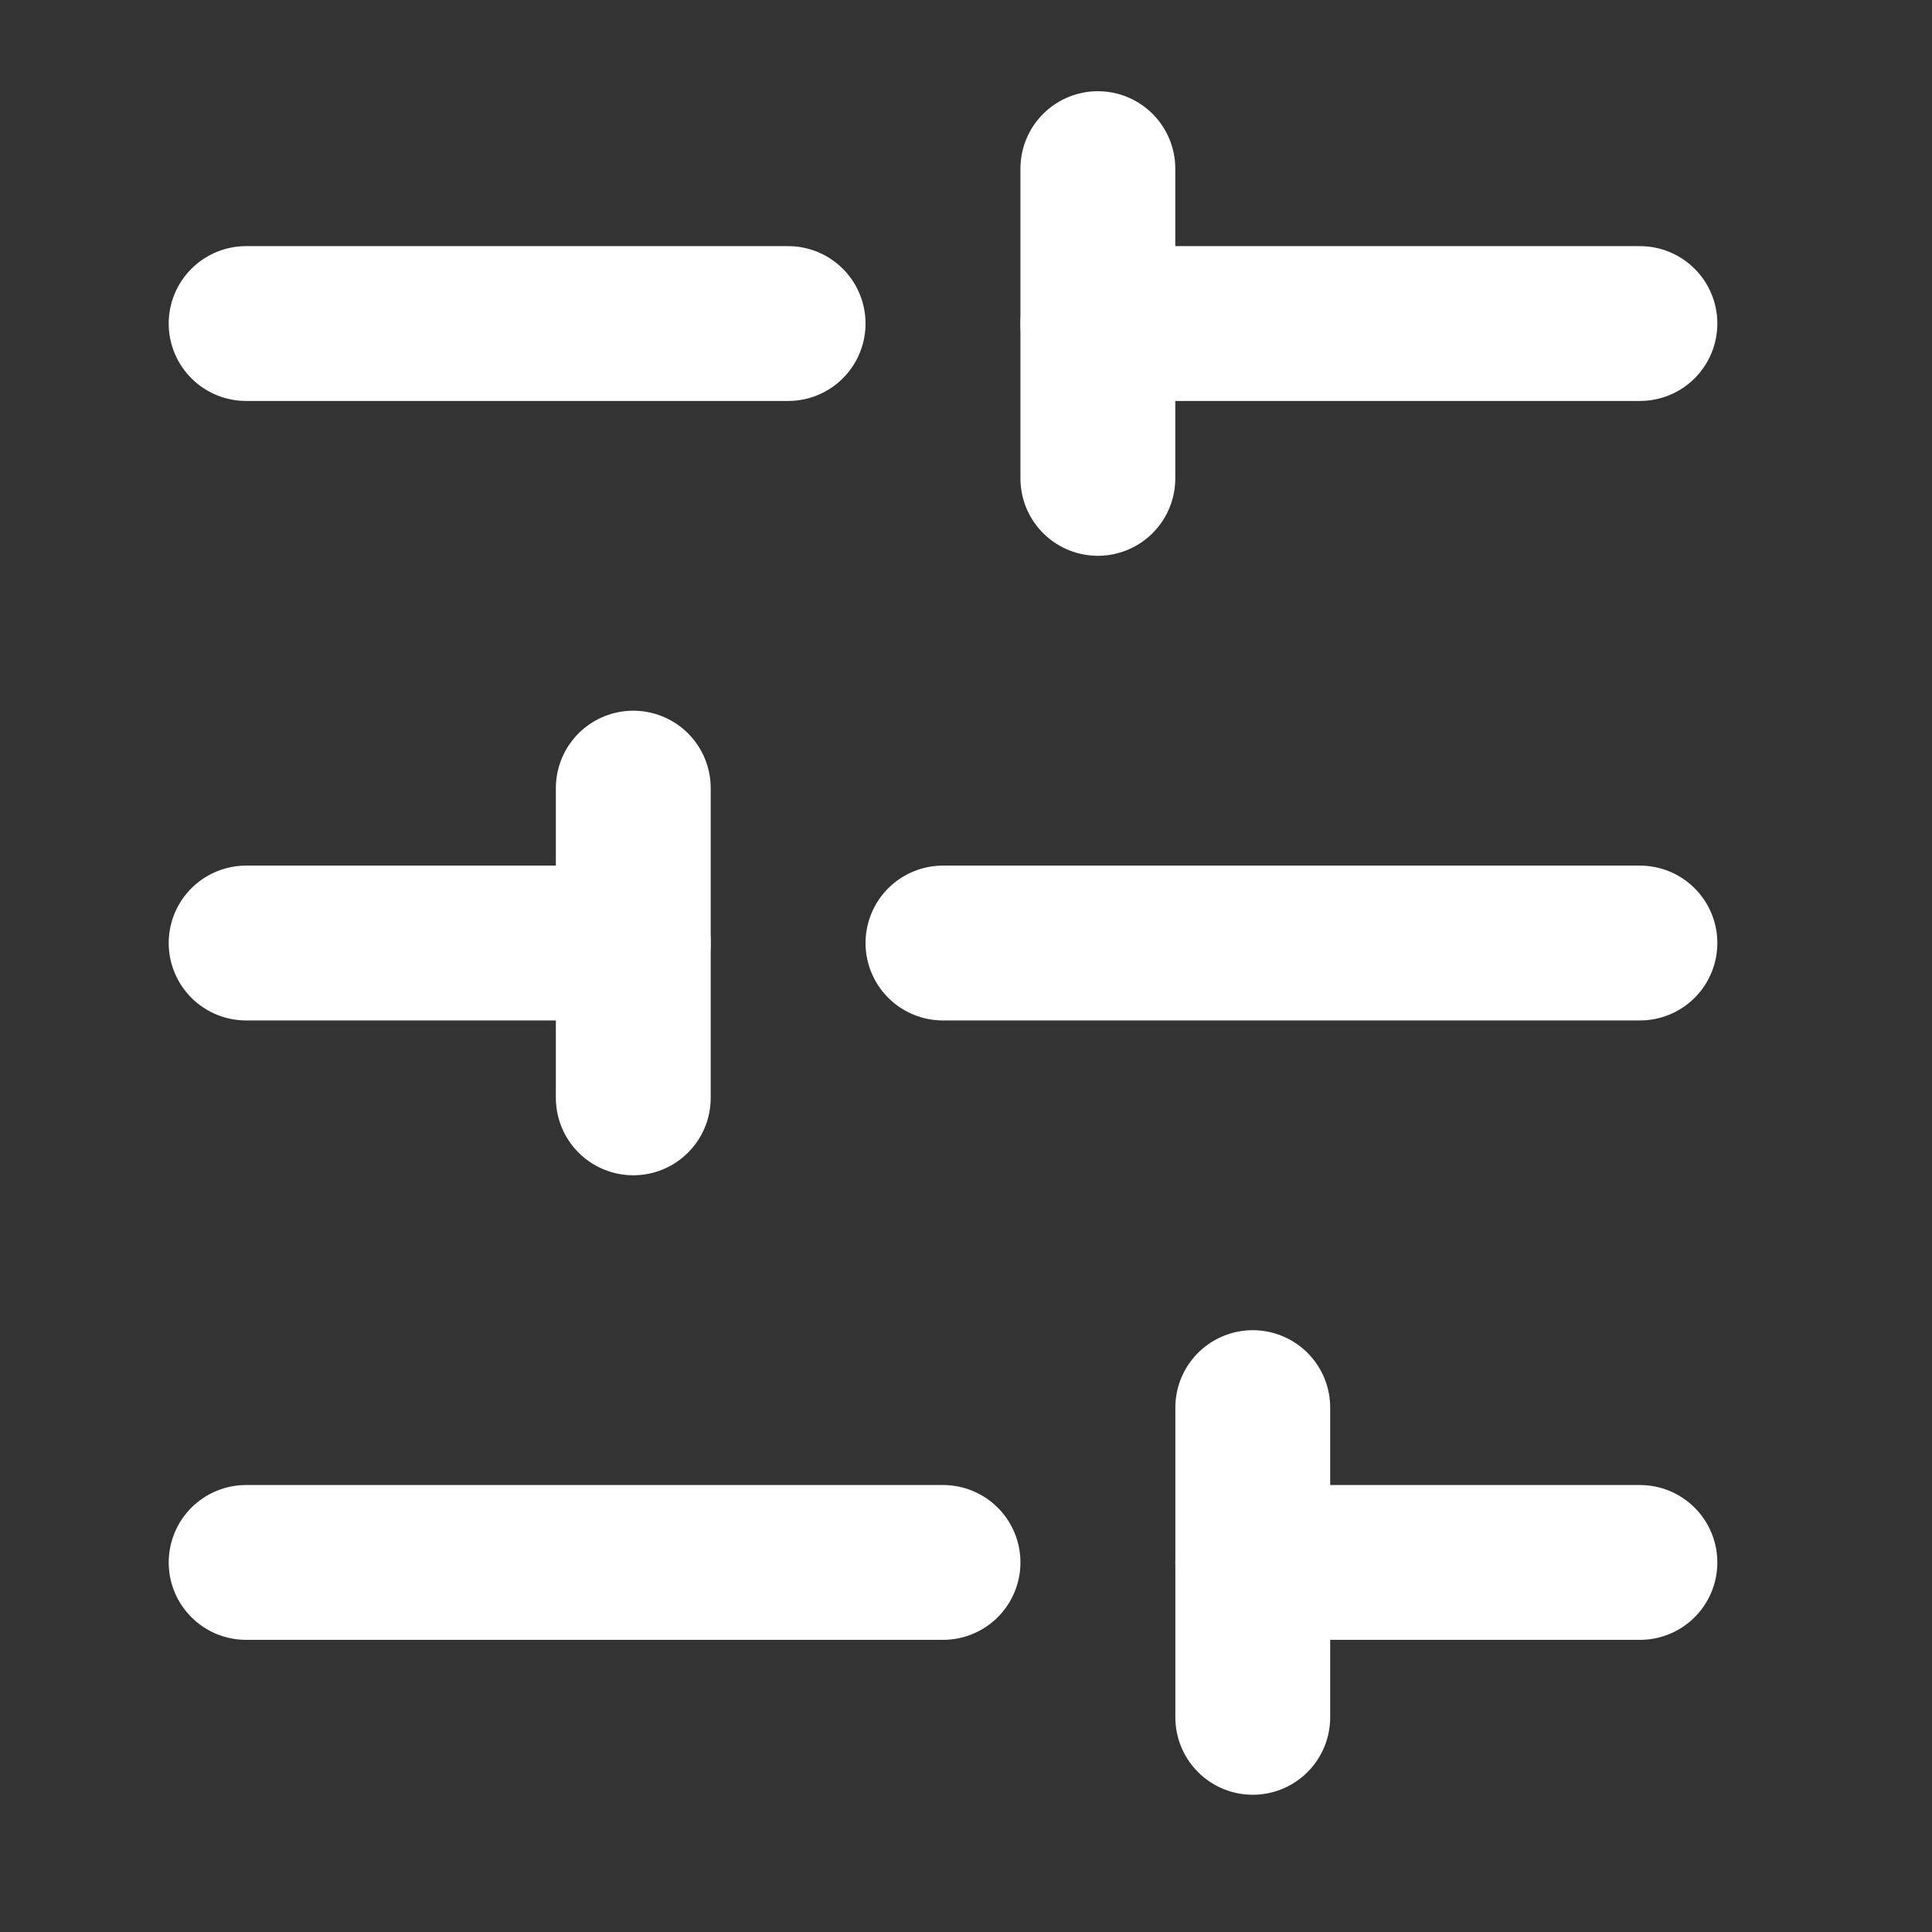 <svg width="28" height="28" viewBox="0 0 28 28" fill="none" xmlns="http://www.w3.org/2000/svg">
<rect x="0" y="0" width="28" height="28" fill="#333333" stroke="none"/>
<path d="M23.767 4.689H15.911" stroke="white" stroke-width="2.244" stroke-linecap="round" stroke-linejoin="round"/>
<path d="M11.422 4.689H3.567" stroke="white" stroke-width="2.244" stroke-linecap="round" stroke-linejoin="round"/>
<path d="M23.767 13.667H13.666" stroke="white" stroke-width="2.244" stroke-linecap="round" stroke-linejoin="round"/>
<path d="M9.178 13.667H3.567" stroke="white" stroke-width="2.244" stroke-linecap="round" stroke-linejoin="round"/>
<path d="M23.767 22.644H18.156" stroke="white" stroke-width="2.244" stroke-linecap="round" stroke-linejoin="round"/>
<path d="M13.667 22.644H3.567" stroke="white" stroke-width="2.244" stroke-linecap="round" stroke-linejoin="round"/>
<path d="M15.911 2.444V6.933" stroke="white" stroke-width="2.244" stroke-linecap="round" stroke-linejoin="round"/>
<path d="M9.178 11.422V15.911" stroke="white" stroke-width="2.244" stroke-linecap="round" stroke-linejoin="round"/>
<path d="M18.156 20.4V24.889" stroke="white" stroke-width="2.244" stroke-linecap="round" stroke-linejoin="round"/>
</svg>
